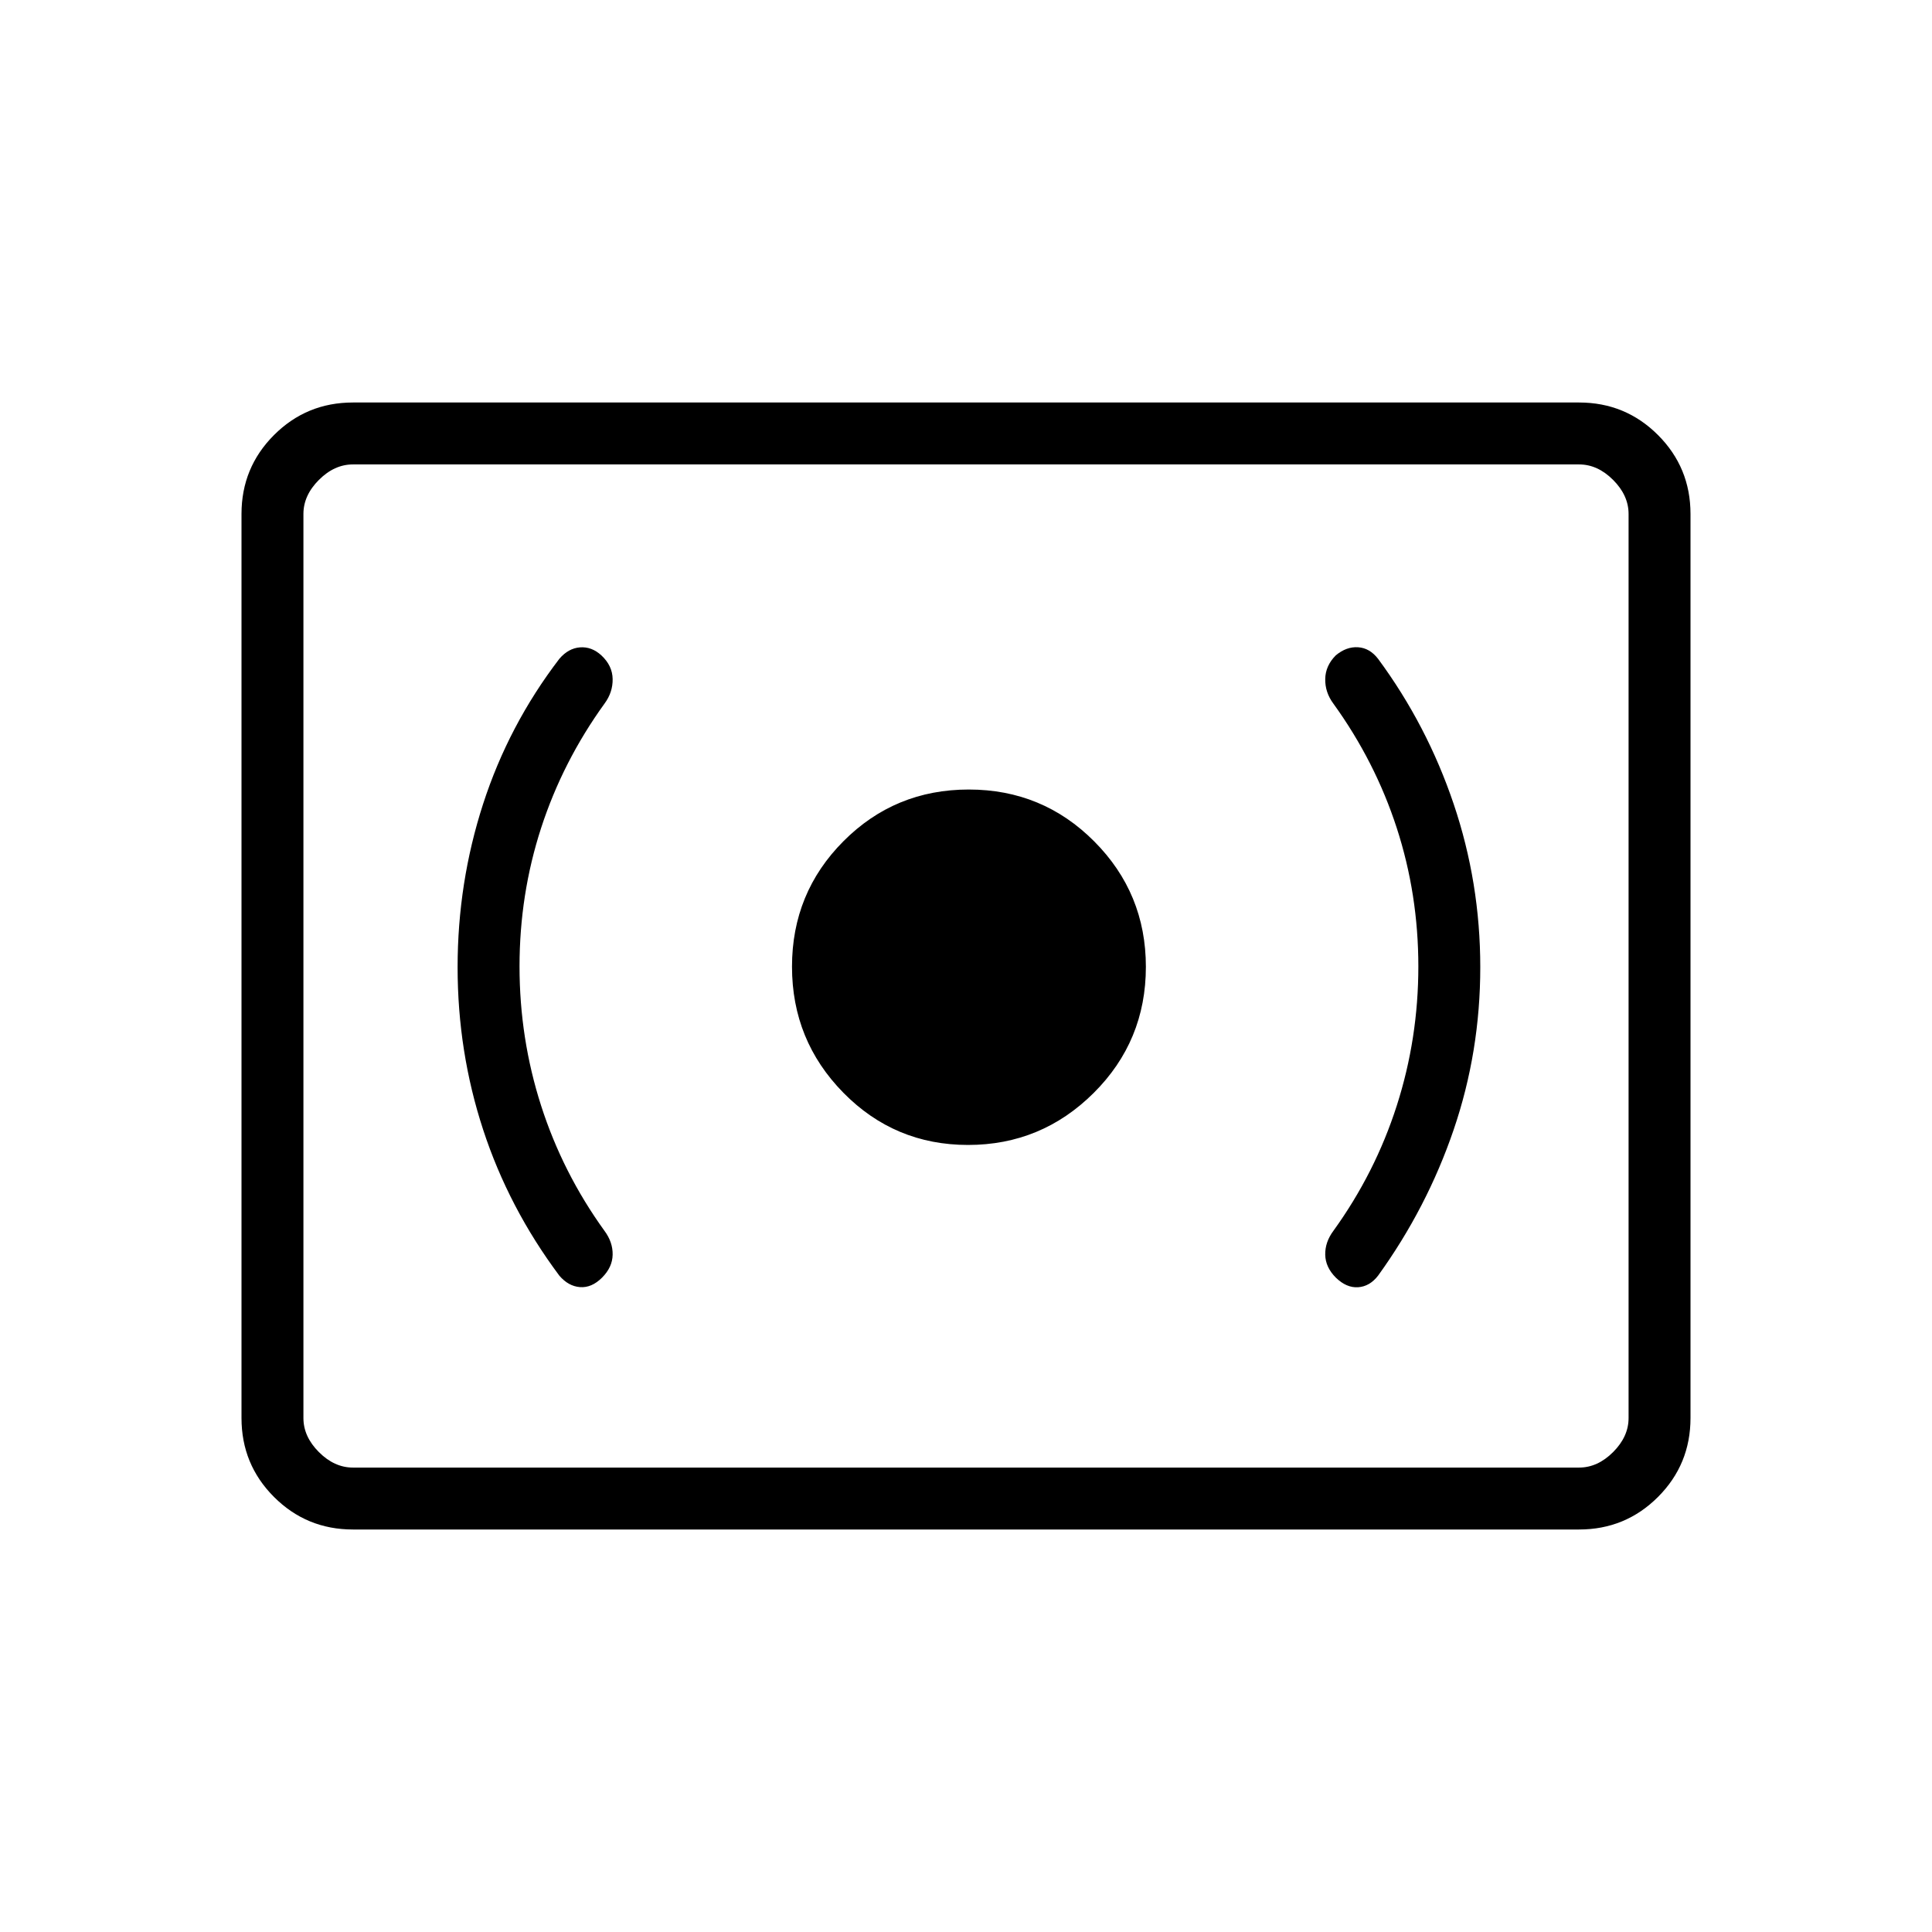 <svg xmlns="http://www.w3.org/2000/svg" height="48" viewBox="0 -960 960 960" width="48"><path d="M481.01-391.08q36.45 0 62.41-25.81 25.96-25.82 25.96-62.7 0-36.56-25.67-62.33-25.67-25.77-62.34-25.77-36.68 0-62.25 25.67-25.58 25.67-25.58 62.35 0 36.67 25.51 62.63 25.52 25.96 61.96 25.96Zm223.76-88.69q0 35.77-10.73 69.19-10.73 33.43-31.5 62.2-4.16 5.61-4.04 11.84.12 6.23 5.27 11.39 5.29 5.15 11.07 4.77 5.78-.39 9.93-5.77 24.31-33.7 37.54-72.48t13.23-80.77q0-41.98-13.23-81.14-13.23-39.15-37.54-72.08-4.15-5.38-9.93-5.76-5.78-.39-11.07 4-5.15 5.15-5.27 11.76-.12 6.62 4.04 12.24 20.77 28.76 31.5 61.8 10.73 33.04 10.73 68.81Zm-446.62 0q0-35.77 10.73-68.81 10.74-33.04 31.5-61.8 4.16-5.62 4.04-12.24-.11-6.61-5.6-11.73-4.82-4.42-10.62-3.98-5.79.44-10.28 5.71-25.18 32.93-37.86 72.08-12.68 39.16-12.68 81.14 0 41.99 12.7 80.77 12.69 38.78 37.84 72.48 4.49 5.27 10.28 5.71 5.8.44 10.95-4.71 5.16-5.16 5.27-11.39.12-6.23-4.04-11.84-20.76-28.77-31.5-62.2-10.73-33.42-10.73-69.19ZM175.38-200q-23.05 0-39.22-16.16Q120-232.33 120-255.38v-449.24q0-23.05 16.16-39.22Q152.33-760 175.38-760h609.24q23.05 0 39.22 16.16Q840-727.67 840-704.62v449.24q0 23.05-16.16 39.22Q807.67-200 784.62-200H175.38Zm0-30.77h609.24q9.23 0 16.92-7.69 7.69-7.69 7.69-16.92v-449.24q0-9.23-7.69-16.92-7.69-7.69-16.92-7.69H175.38q-9.23 0-16.92 7.69-7.69 7.69-7.69 16.92v449.24q0 9.23 7.69 16.92 7.69 7.69 16.92 7.69Zm-24.61 0V-729.23-230.77Z"/></svg>